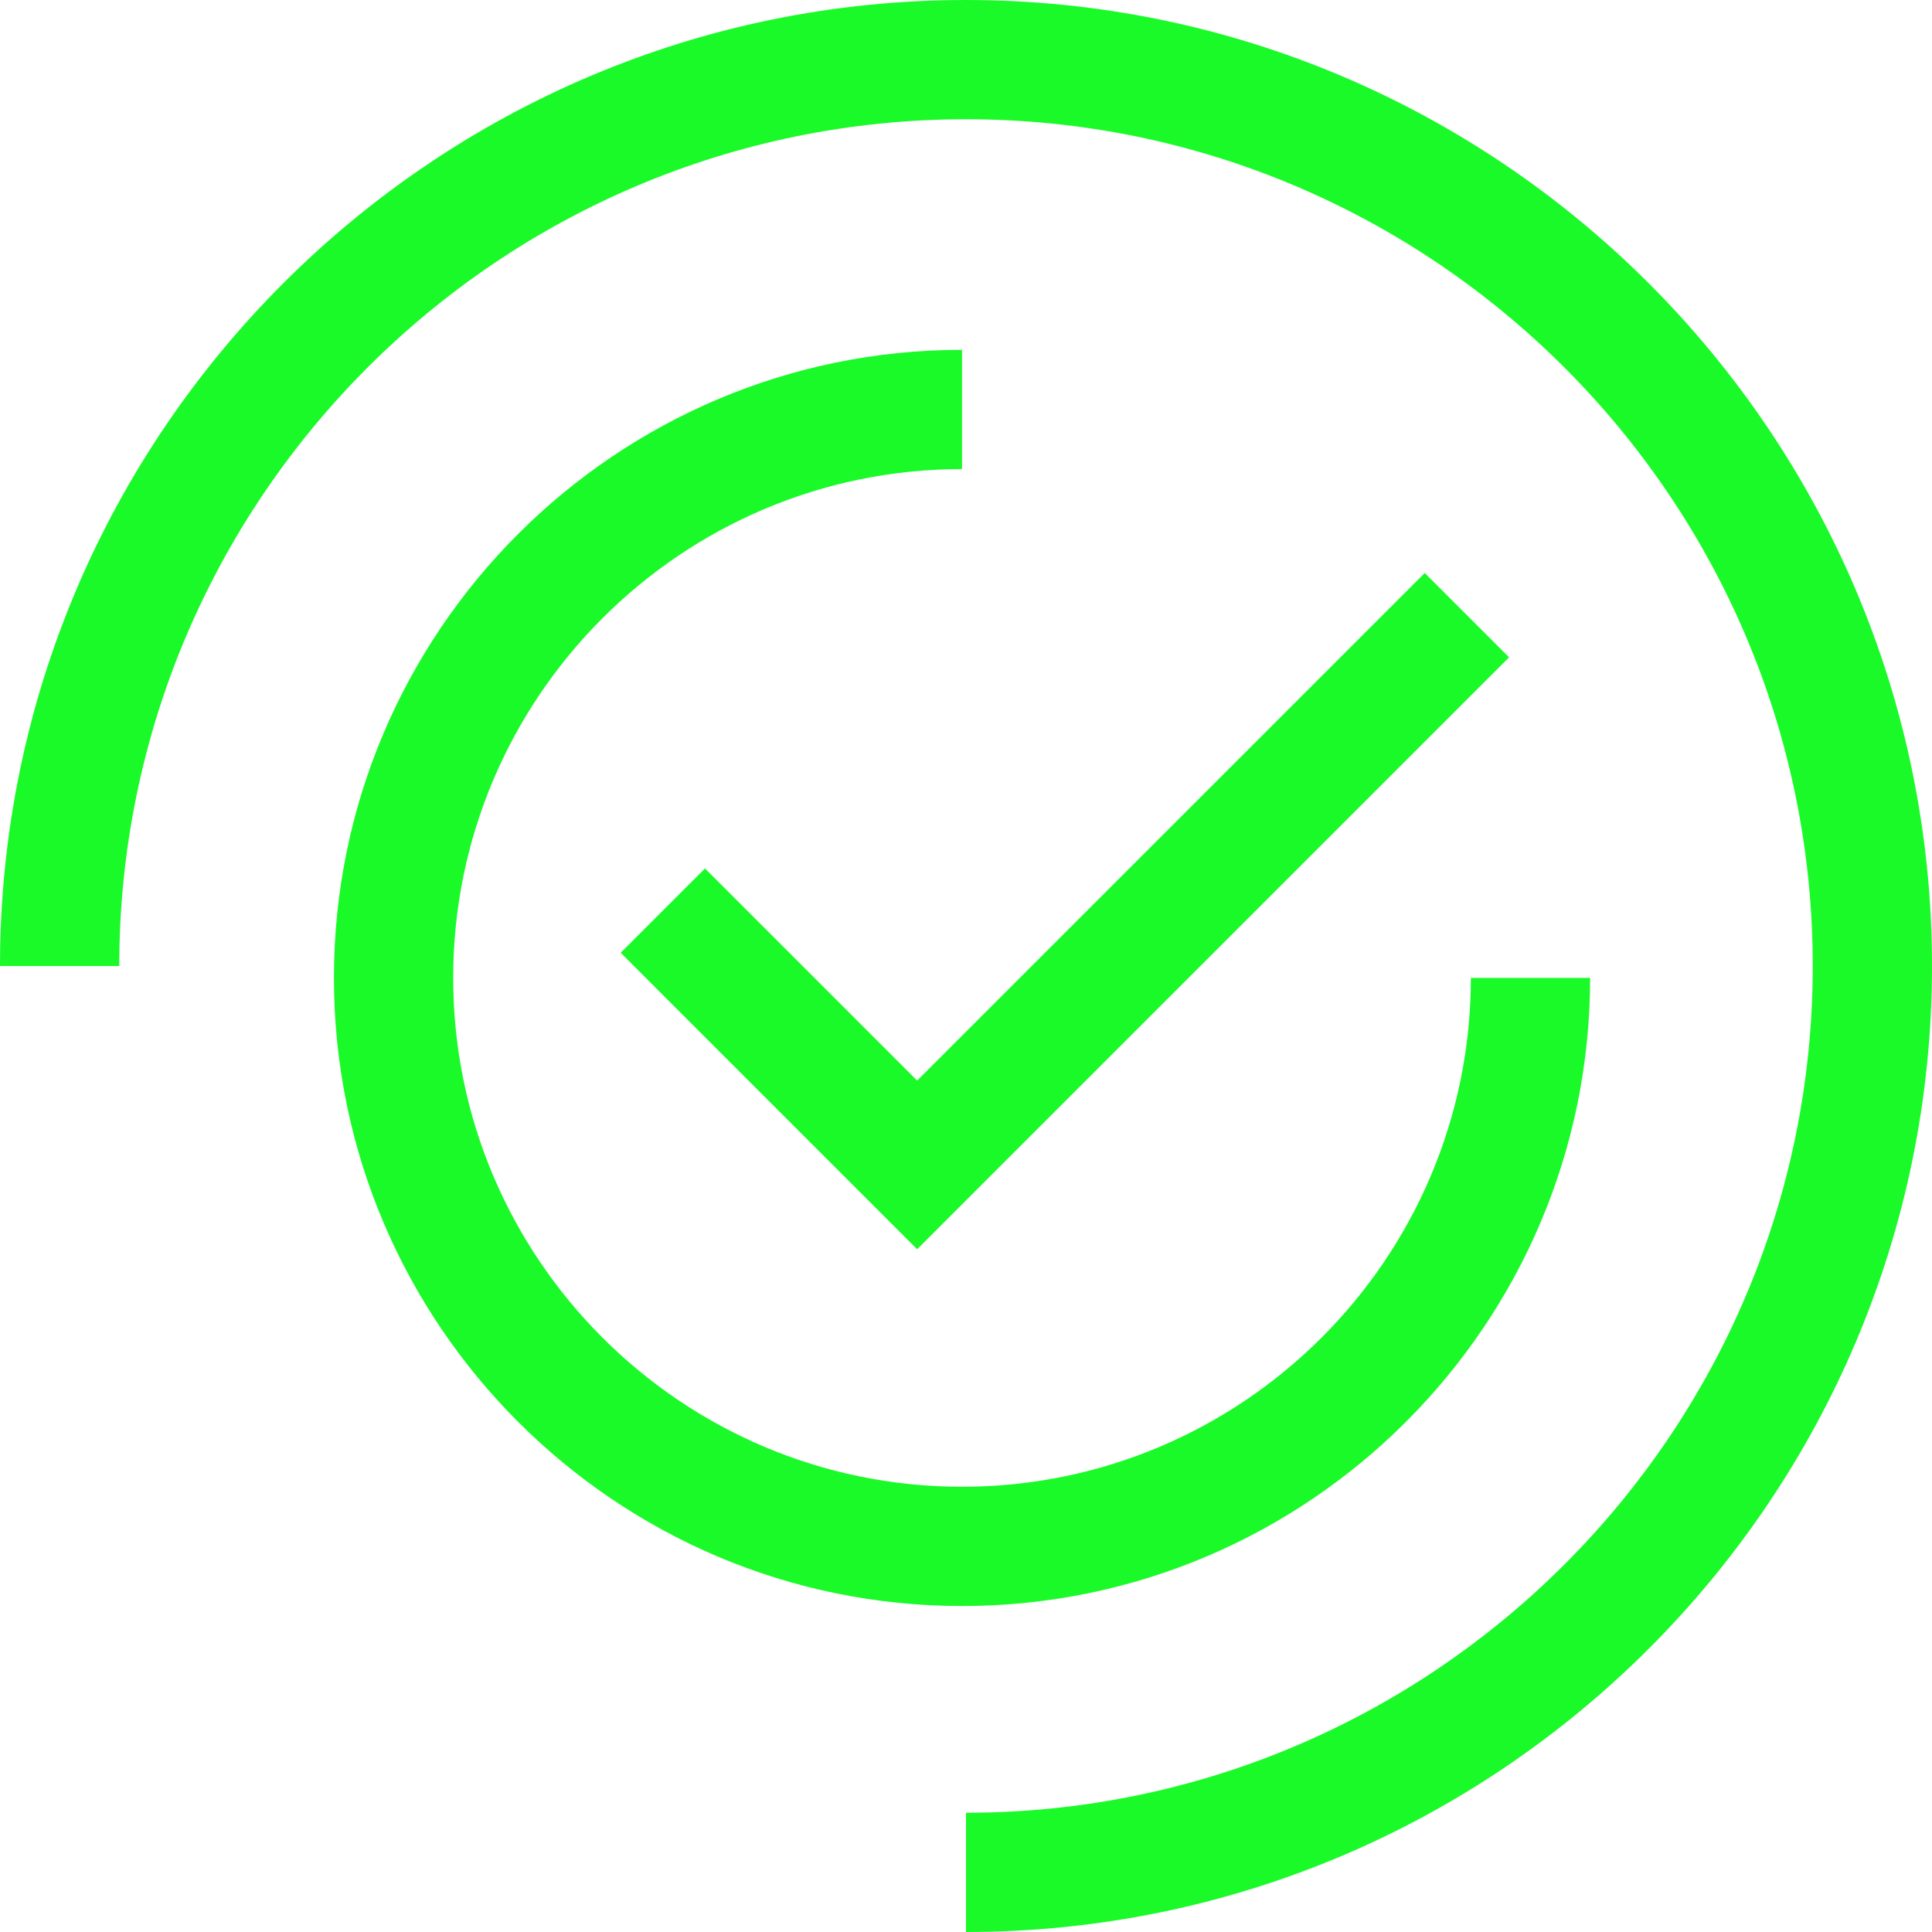 <?xml version="1.0" standalone="no"?><!DOCTYPE svg PUBLIC "-//W3C//DTD SVG 1.1//EN" "http://www.w3.org/Graphics/SVG/1.1/DTD/svg11.dtd"><svg t="1740486613255" class="icon" viewBox="0 0 1024 1024" version="1.1" xmlns="http://www.w3.org/2000/svg" p-id="8206" xmlns:xlink="http://www.w3.org/1999/xlink" width="200" height="200"><path d="M509.893 851.226c-183.566 0-332.905-149.34-332.905-332.905s149.34-332.905 332.905-332.905v63.21c-148.712 0-269.695 120.984-269.695 269.695s120.984 269.695 269.695 269.695 269.695-120.984 269.695-269.695h63.21c0 183.566-149.34 332.905-332.905 332.905z" p-id="8207" fill="#1afa29"></path><path d="M512 1024v-63.21c247.467 0 448.79-201.323 448.79-448.79C960.79 264.538 759.467 63.21 512 63.21 264.538 63.21 63.21 264.538 63.21 512H0C0 229.684 229.684 0 512 0S1024 229.684 1024 512 794.316 1024 512 1024z" p-id="8208" fill="#1afa29"></path><path d="M486.105 662.128l-157.136-157.14 44.694-44.694 112.442 112.442 269.038-269.038 44.702 44.694z" p-id="8209" fill="#1afa29"></path></svg>